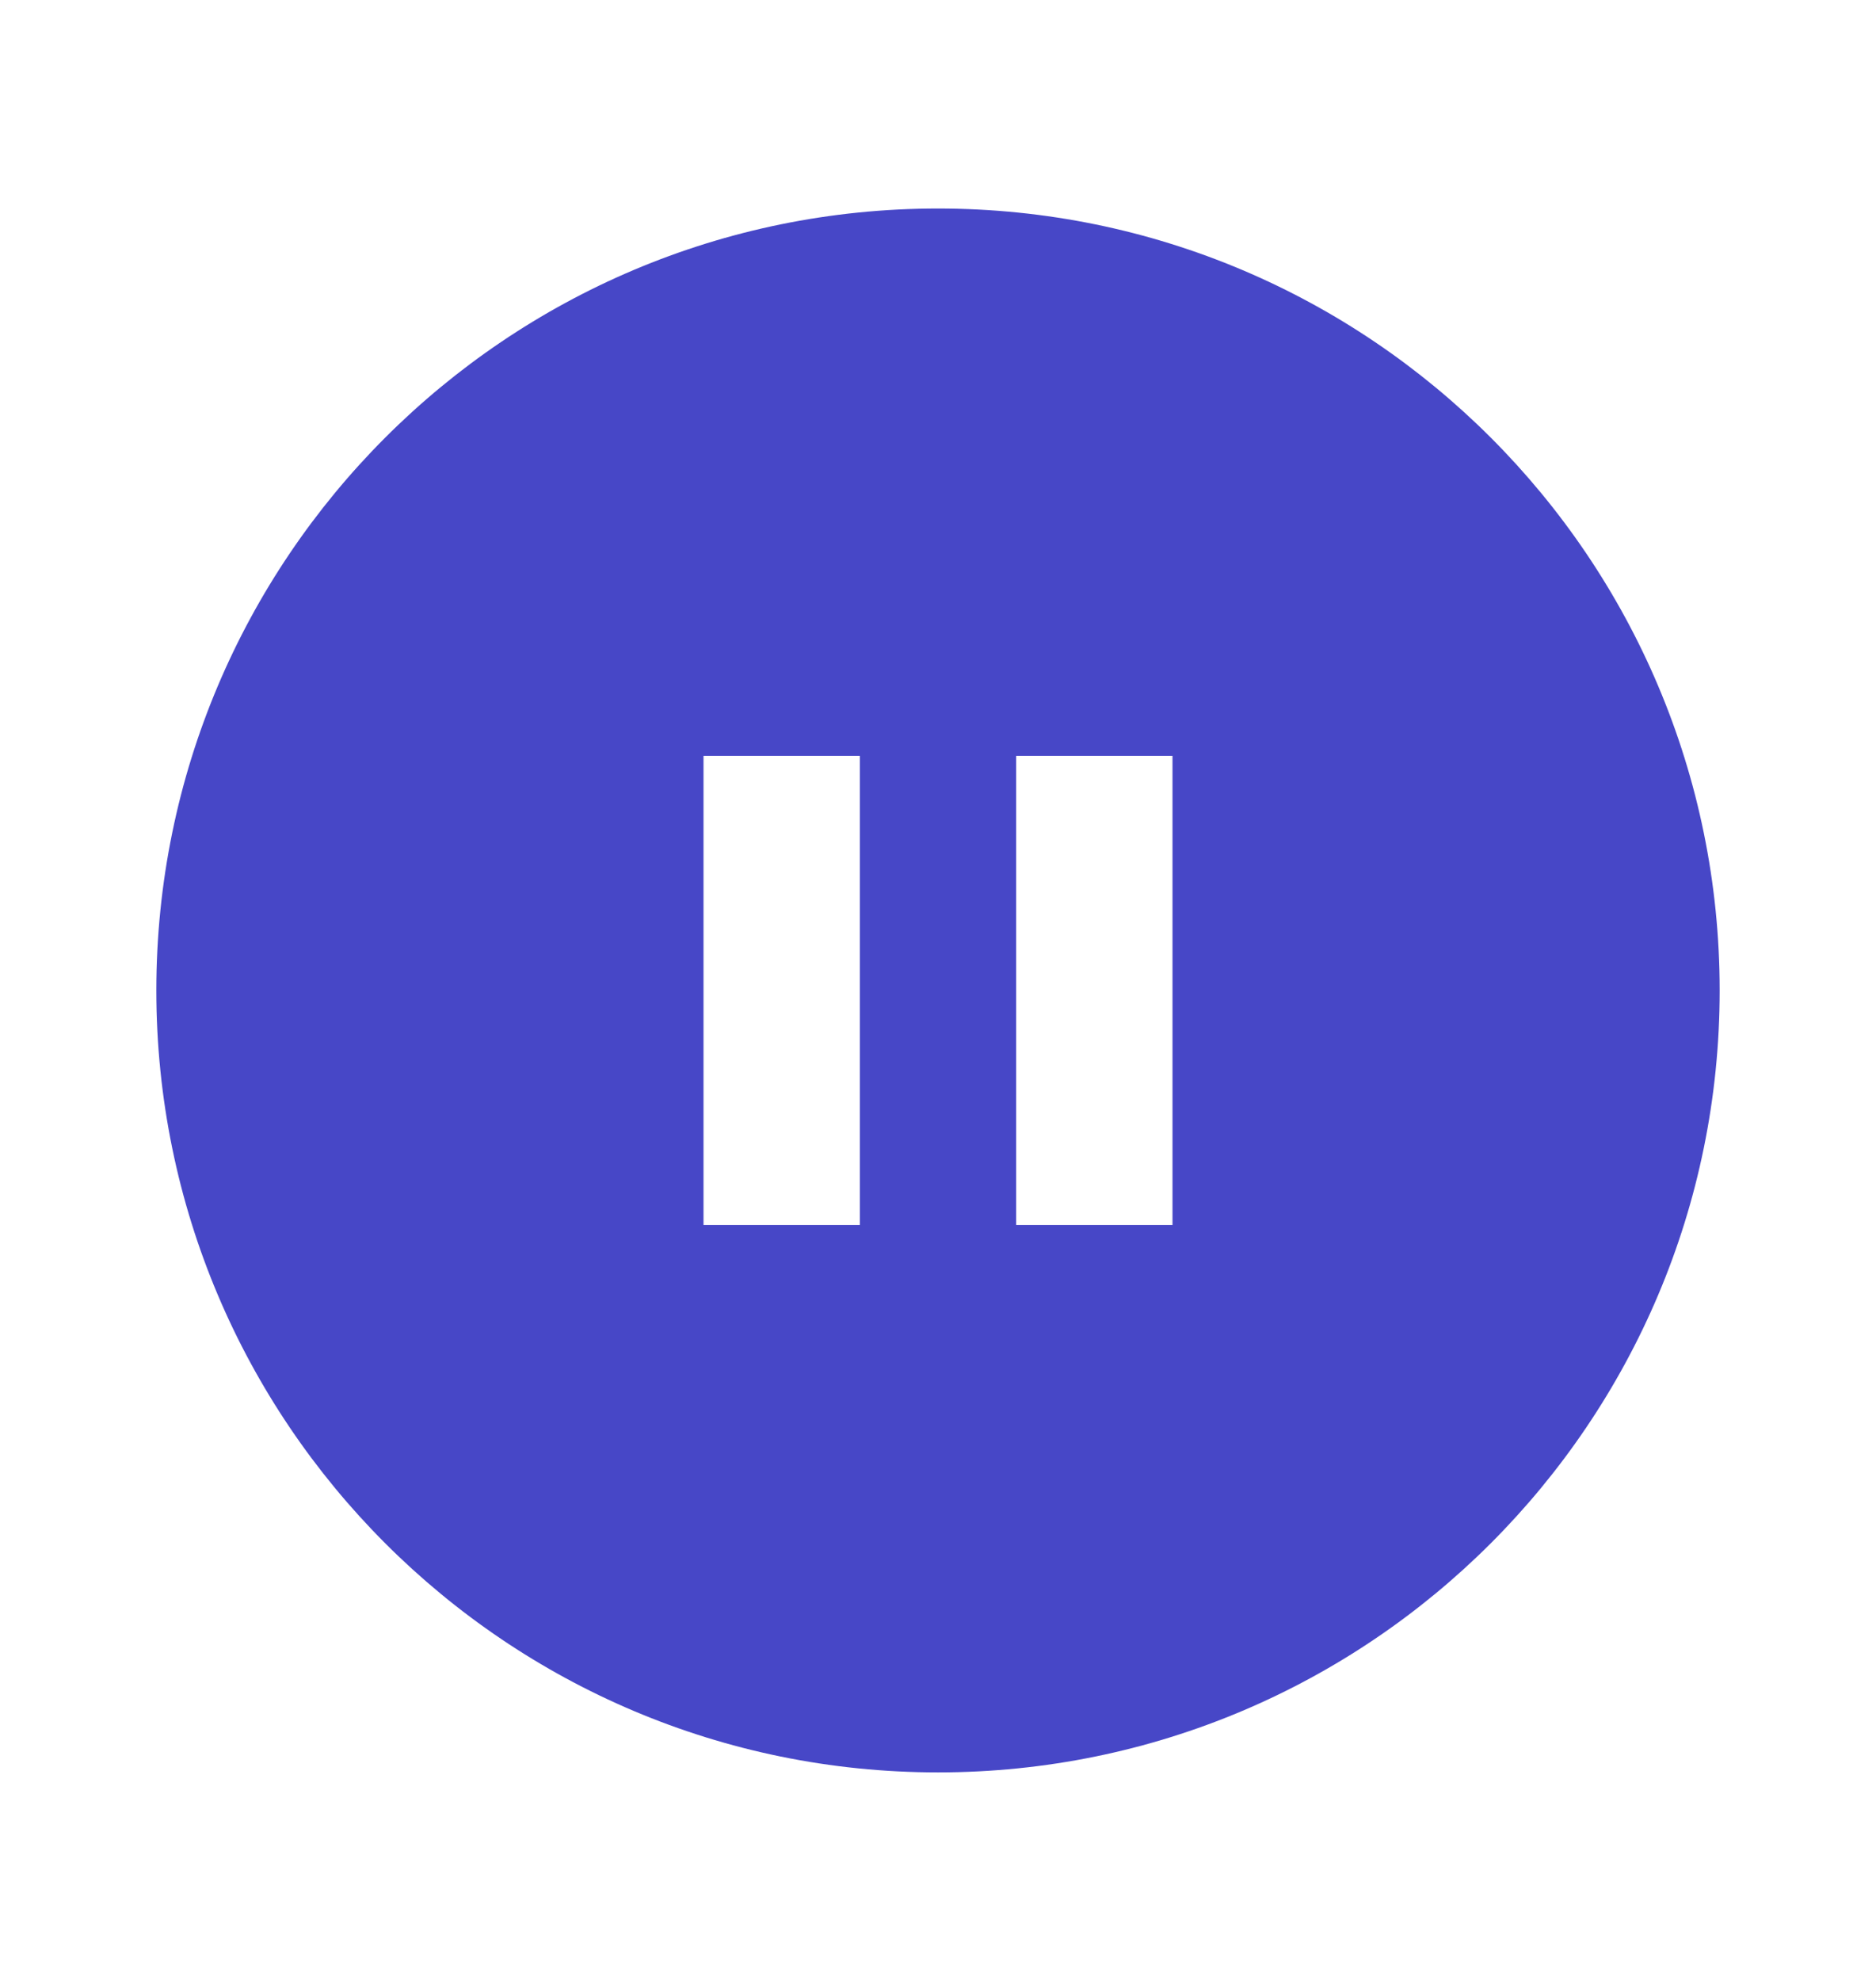 <svg width="18" height="19" viewBox="0 0 18 19" fill="none" xmlns="http://www.w3.org/2000/svg">
<path d="M9 17C4.858 17 1.5 13.642 1.5 9.5C1.5 5.358 4.858 2 9 2C13.142 2 16.5 5.358 16.5 9.5C16.5 13.642 13.142 17 9 17ZM6.75 7.25V11.75H8.25V7.25H6.75ZM9.75 7.25V11.75H11.25V7.25H9.75Z" fill="#4747C7"/>
</svg>

